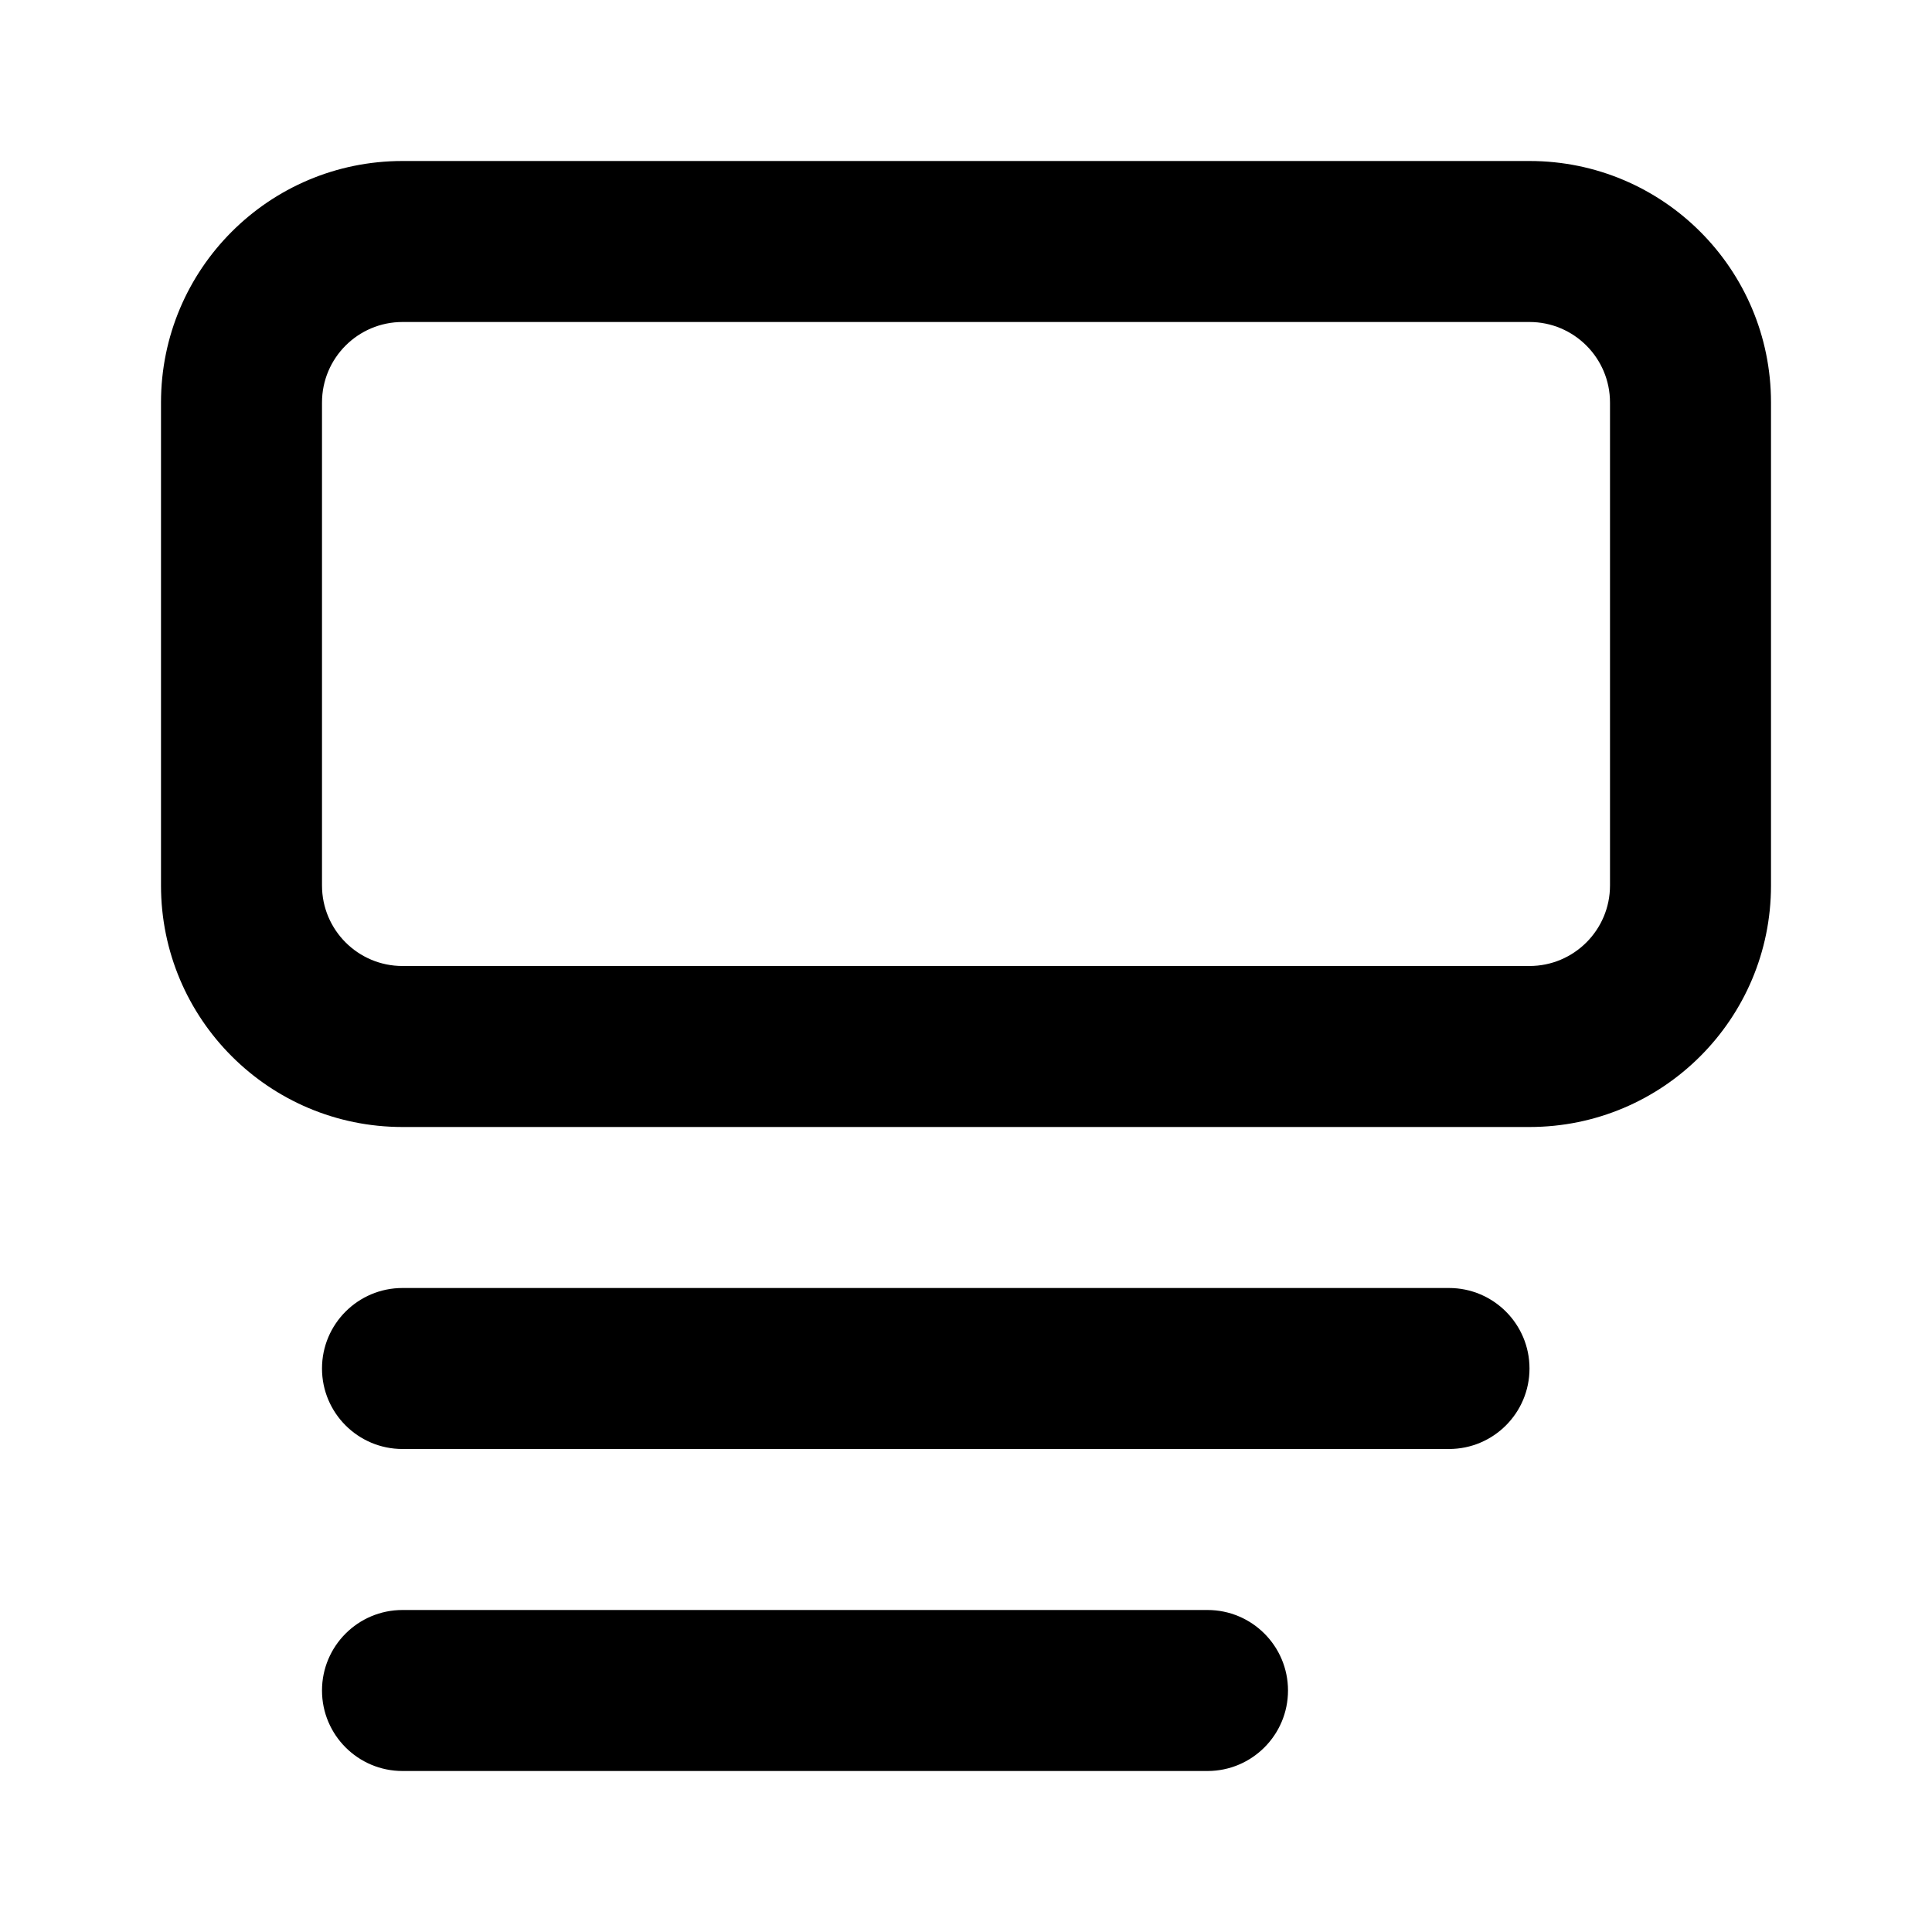 <svg width="24" height="24" viewBox="0 0 24 24" fill="none" xmlns="http://www.w3.org/2000/svg">
<path d="M2 5C2 3.343 3.343 2 5 2H19C20.657 2 22 3.343 22 5V11C22 12.657 20.657 14 19 14H5C3.343 14 2 12.657 2 11V5ZM5 4C4.448 4 4 4.448 4 5V11C4 11.552 4.448 12 5 12H19C19.552 12 20 11.552 20 11V5C20 4.448 19.552 4 19 4H5ZM5 16H18C18.552 16 19 16.448 19 17C19 17.552 18.552 18 18 18H5C4.448 18 4 17.552 4 17C4 16.448 4.448 16 5 16ZM5 20H15C15.552 20 16 20.448 16 21C16 21.552 15.552 22 15 22H5C4.448 22 4 21.552 4 21C4 20.448 4.448 20 5 20Z" fill="black"/>
</svg>
